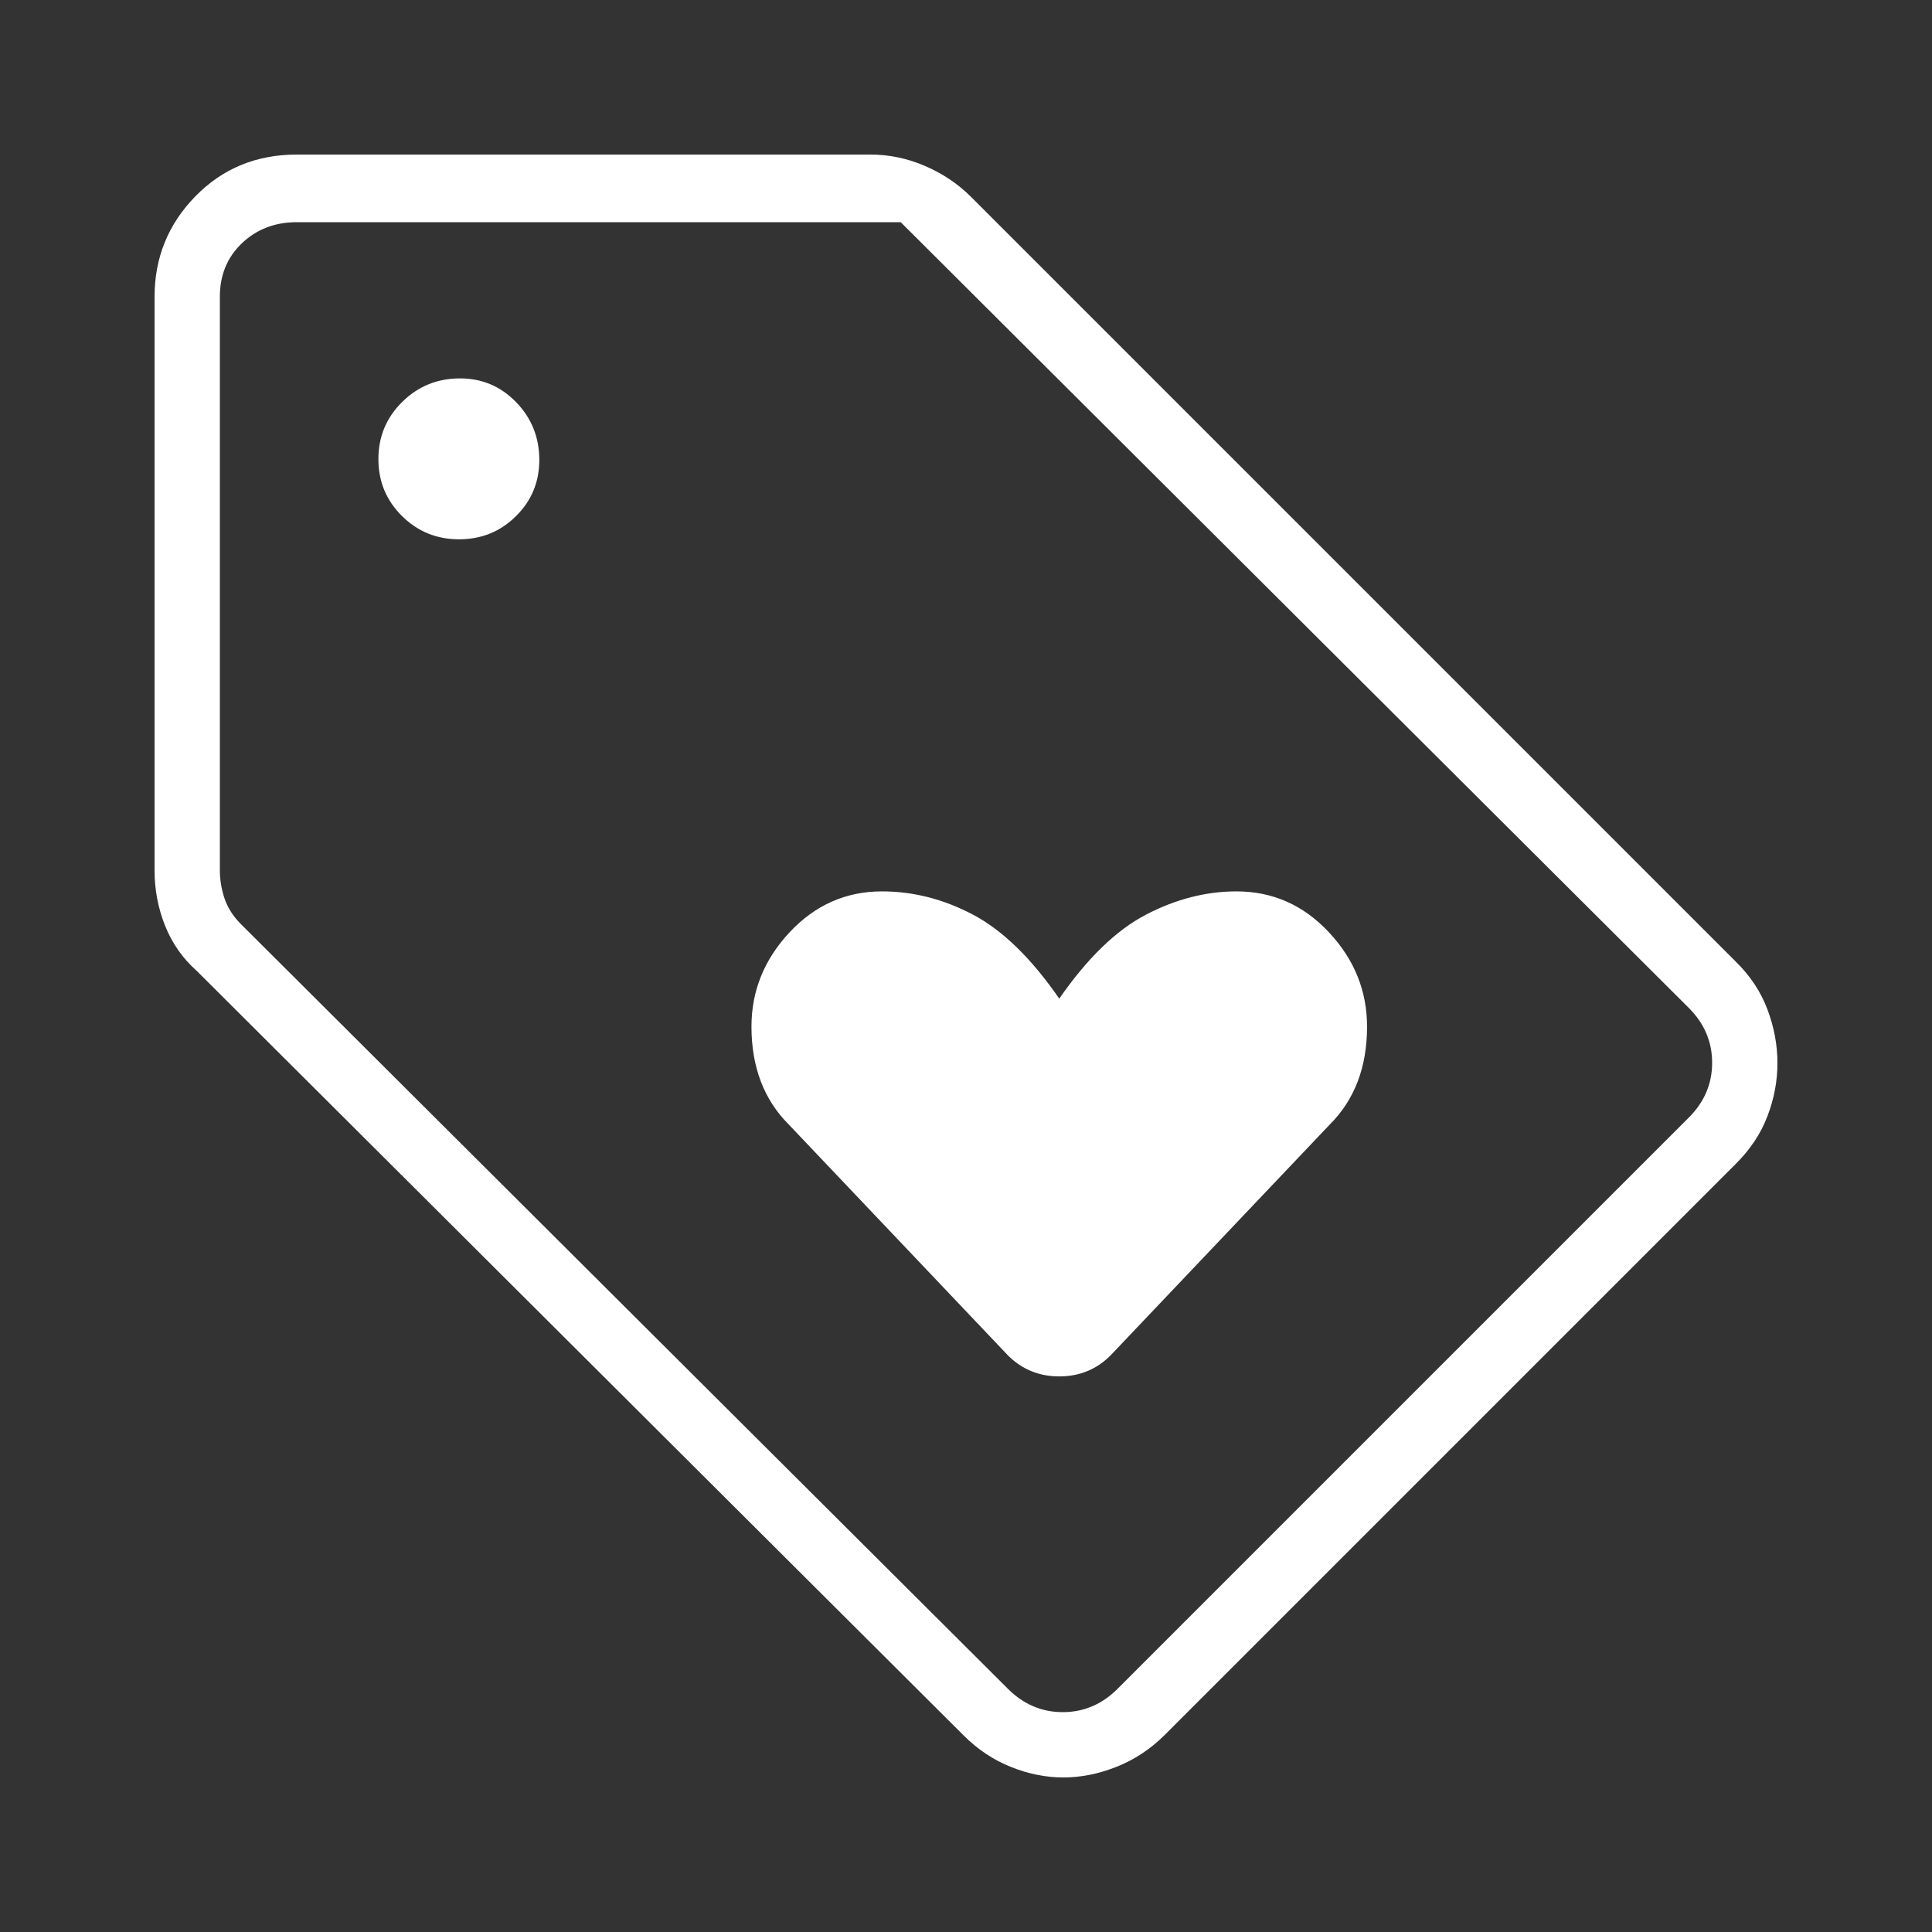 <svg width="50" height="50" viewBox="0 0 50 50" fill="none" xmlns="http://www.w3.org/2000/svg">
<rect x="0" y="0" width="50" height="50" fill="#333333" stroke="none"/>
<mask id="mask0_1_5" style="mask-type:alpha" maskUnits="userSpaceOnUse" x="0" y="0" width="50" height="50">
<rect width="50" height="50" fill="#D9D9D9"/>
</mask>
<g mask="url(#mask0_1_5)">
<path d="M44.914 30.129L30.129 44.914C29.762 45.276 29.348 45.547 28.888 45.728C28.428 45.91 27.972 46 27.519 46C27.067 46 26.614 45.91 26.162 45.728C25.709 45.547 25.302 45.276 24.94 44.914L5.086 25.121C4.724 24.799 4.453 24.411 4.272 23.957C4.091 23.503 4 23.026 4 22.526V7.681C4 6.669 4.352 5.802 5.056 5.081C5.76 4.36 6.635 4 7.681 4H22.526C23.011 4 23.482 4.098 23.937 4.294C24.392 4.49 24.787 4.754 25.121 5.086L44.914 24.879C45.292 25.247 45.567 25.661 45.74 26.121C45.913 26.58 46 27.044 46 27.512C46 27.979 45.913 28.439 45.74 28.89C45.567 29.342 45.292 29.755 44.914 30.129ZM28.922 43.707L43.707 28.922C44.109 28.52 44.31 28.047 44.31 27.504C44.31 26.961 44.109 26.488 43.707 26.086L23.31 5.75H7.681C7.118 5.75 6.645 5.931 6.263 6.293C5.881 6.655 5.69 7.118 5.69 7.681V22.526C5.69 22.767 5.73 23.009 5.81 23.25C5.891 23.491 6.032 23.713 6.233 23.914L26.086 43.707C26.488 44.109 26.961 44.31 27.504 44.31C28.047 44.31 28.52 44.109 28.922 43.707ZM11.88 13.957C12.46 13.957 12.951 13.757 13.353 13.358C13.756 12.96 13.957 12.475 13.957 11.905C13.957 11.319 13.757 10.82 13.358 10.409C12.96 9.998 12.475 9.793 11.905 9.793C11.319 9.793 10.82 9.996 10.409 10.402C9.998 10.808 9.793 11.301 9.793 11.88C9.793 12.46 9.996 12.951 10.402 13.353C10.808 13.756 11.301 13.957 11.88 13.957ZM28.741 35.078L34.414 29.103C34.736 28.782 34.977 28.41 35.138 27.987C35.299 27.565 35.379 27.092 35.379 26.569C35.379 25.644 35.05 24.829 34.39 24.125C33.731 23.421 32.934 23.069 32 23.069C31.208 23.069 30.427 23.27 29.656 23.672C28.885 24.075 28.138 24.799 27.414 25.845C26.69 24.799 25.946 24.075 25.183 23.672C24.421 23.27 23.635 23.069 22.828 23.069C21.893 23.069 21.097 23.421 20.437 24.125C19.778 24.829 19.448 25.644 19.448 26.569C19.448 27.092 19.529 27.565 19.69 27.987C19.851 28.41 20.092 28.782 20.414 29.103L26.086 35.078C26.448 35.44 26.891 35.621 27.414 35.621C27.937 35.621 28.379 35.44 28.741 35.078Z" fill="white"/>
</g>
</svg>

